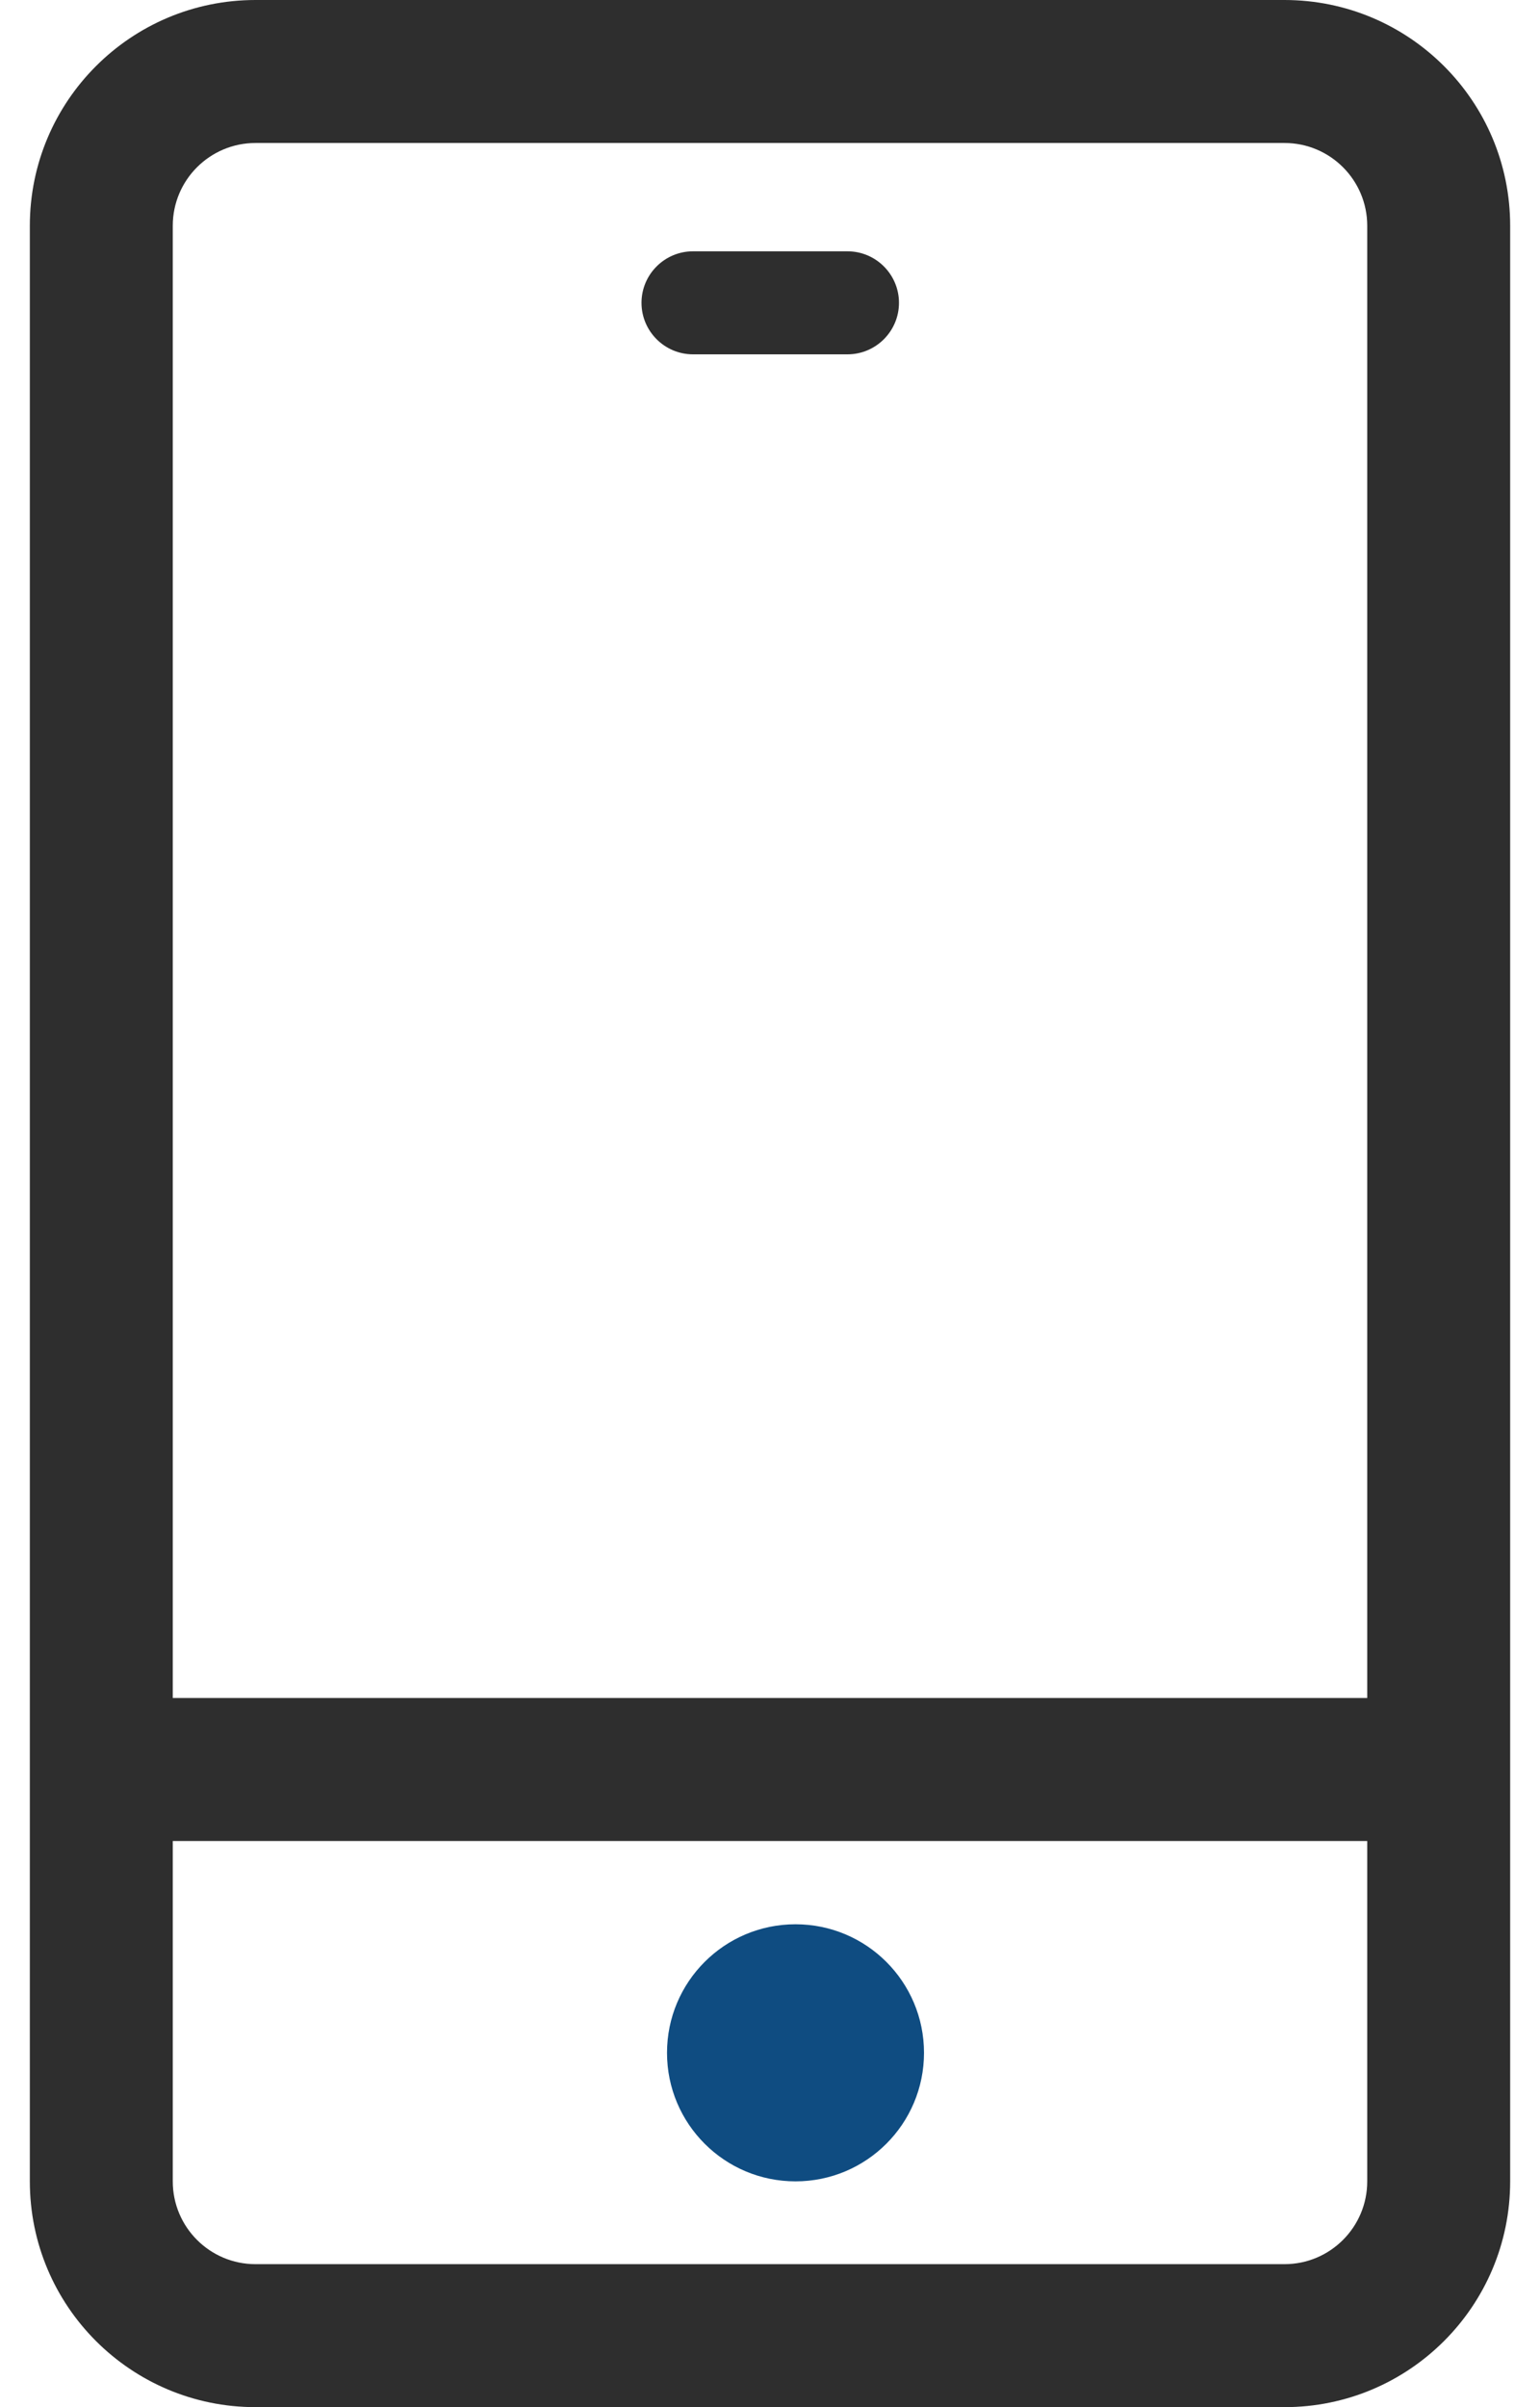 <svg width="32" height="50" viewBox="0 0 32 50" fill="none" xmlns="http://www.w3.org/2000/svg">
<path d="M26.69 0H5.31C2.72 0 0.62 2.1 0.62 4.69V45.31C0.62 47.9 2.72 50 5.31 50H26.69C29.28 50 31.38 47.9 31.38 45.31V4.69C31.38 2.1 29.28 0 26.69 0ZM5.31 2.97H26.69C27.64 2.97 28.41 3.74 28.41 4.69V35.27H3.59V4.69C3.59 3.74 4.36 2.97 5.31 2.97ZM26.69 47.03H5.31C4.36 47.03 3.59 46.26 3.59 45.31V38.24H28.41V45.31C28.41 46.26 27.64 47.03 26.69 47.03Z" fill="#2E2E2E"/>
<path d="M16.53 45.31C18.005 45.31 19.2 44.115 19.2 42.64C19.2 41.165 18.005 39.97 16.53 39.97C15.055 39.97 13.86 41.165 13.86 42.64C13.86 44.115 15.055 45.31 16.53 45.31Z" fill="#0F4C81"/>
<path d="M14.4 7.36H17.61C18.2 7.36 18.68 6.88 18.68 6.29C18.68 5.7 18.2 5.22 17.61 5.22H14.4C13.81 5.22 13.33 5.7 13.33 6.29C13.33 6.88 13.81 7.36 14.4 7.36Z" fill="#2E2E2E"/>
</svg>
